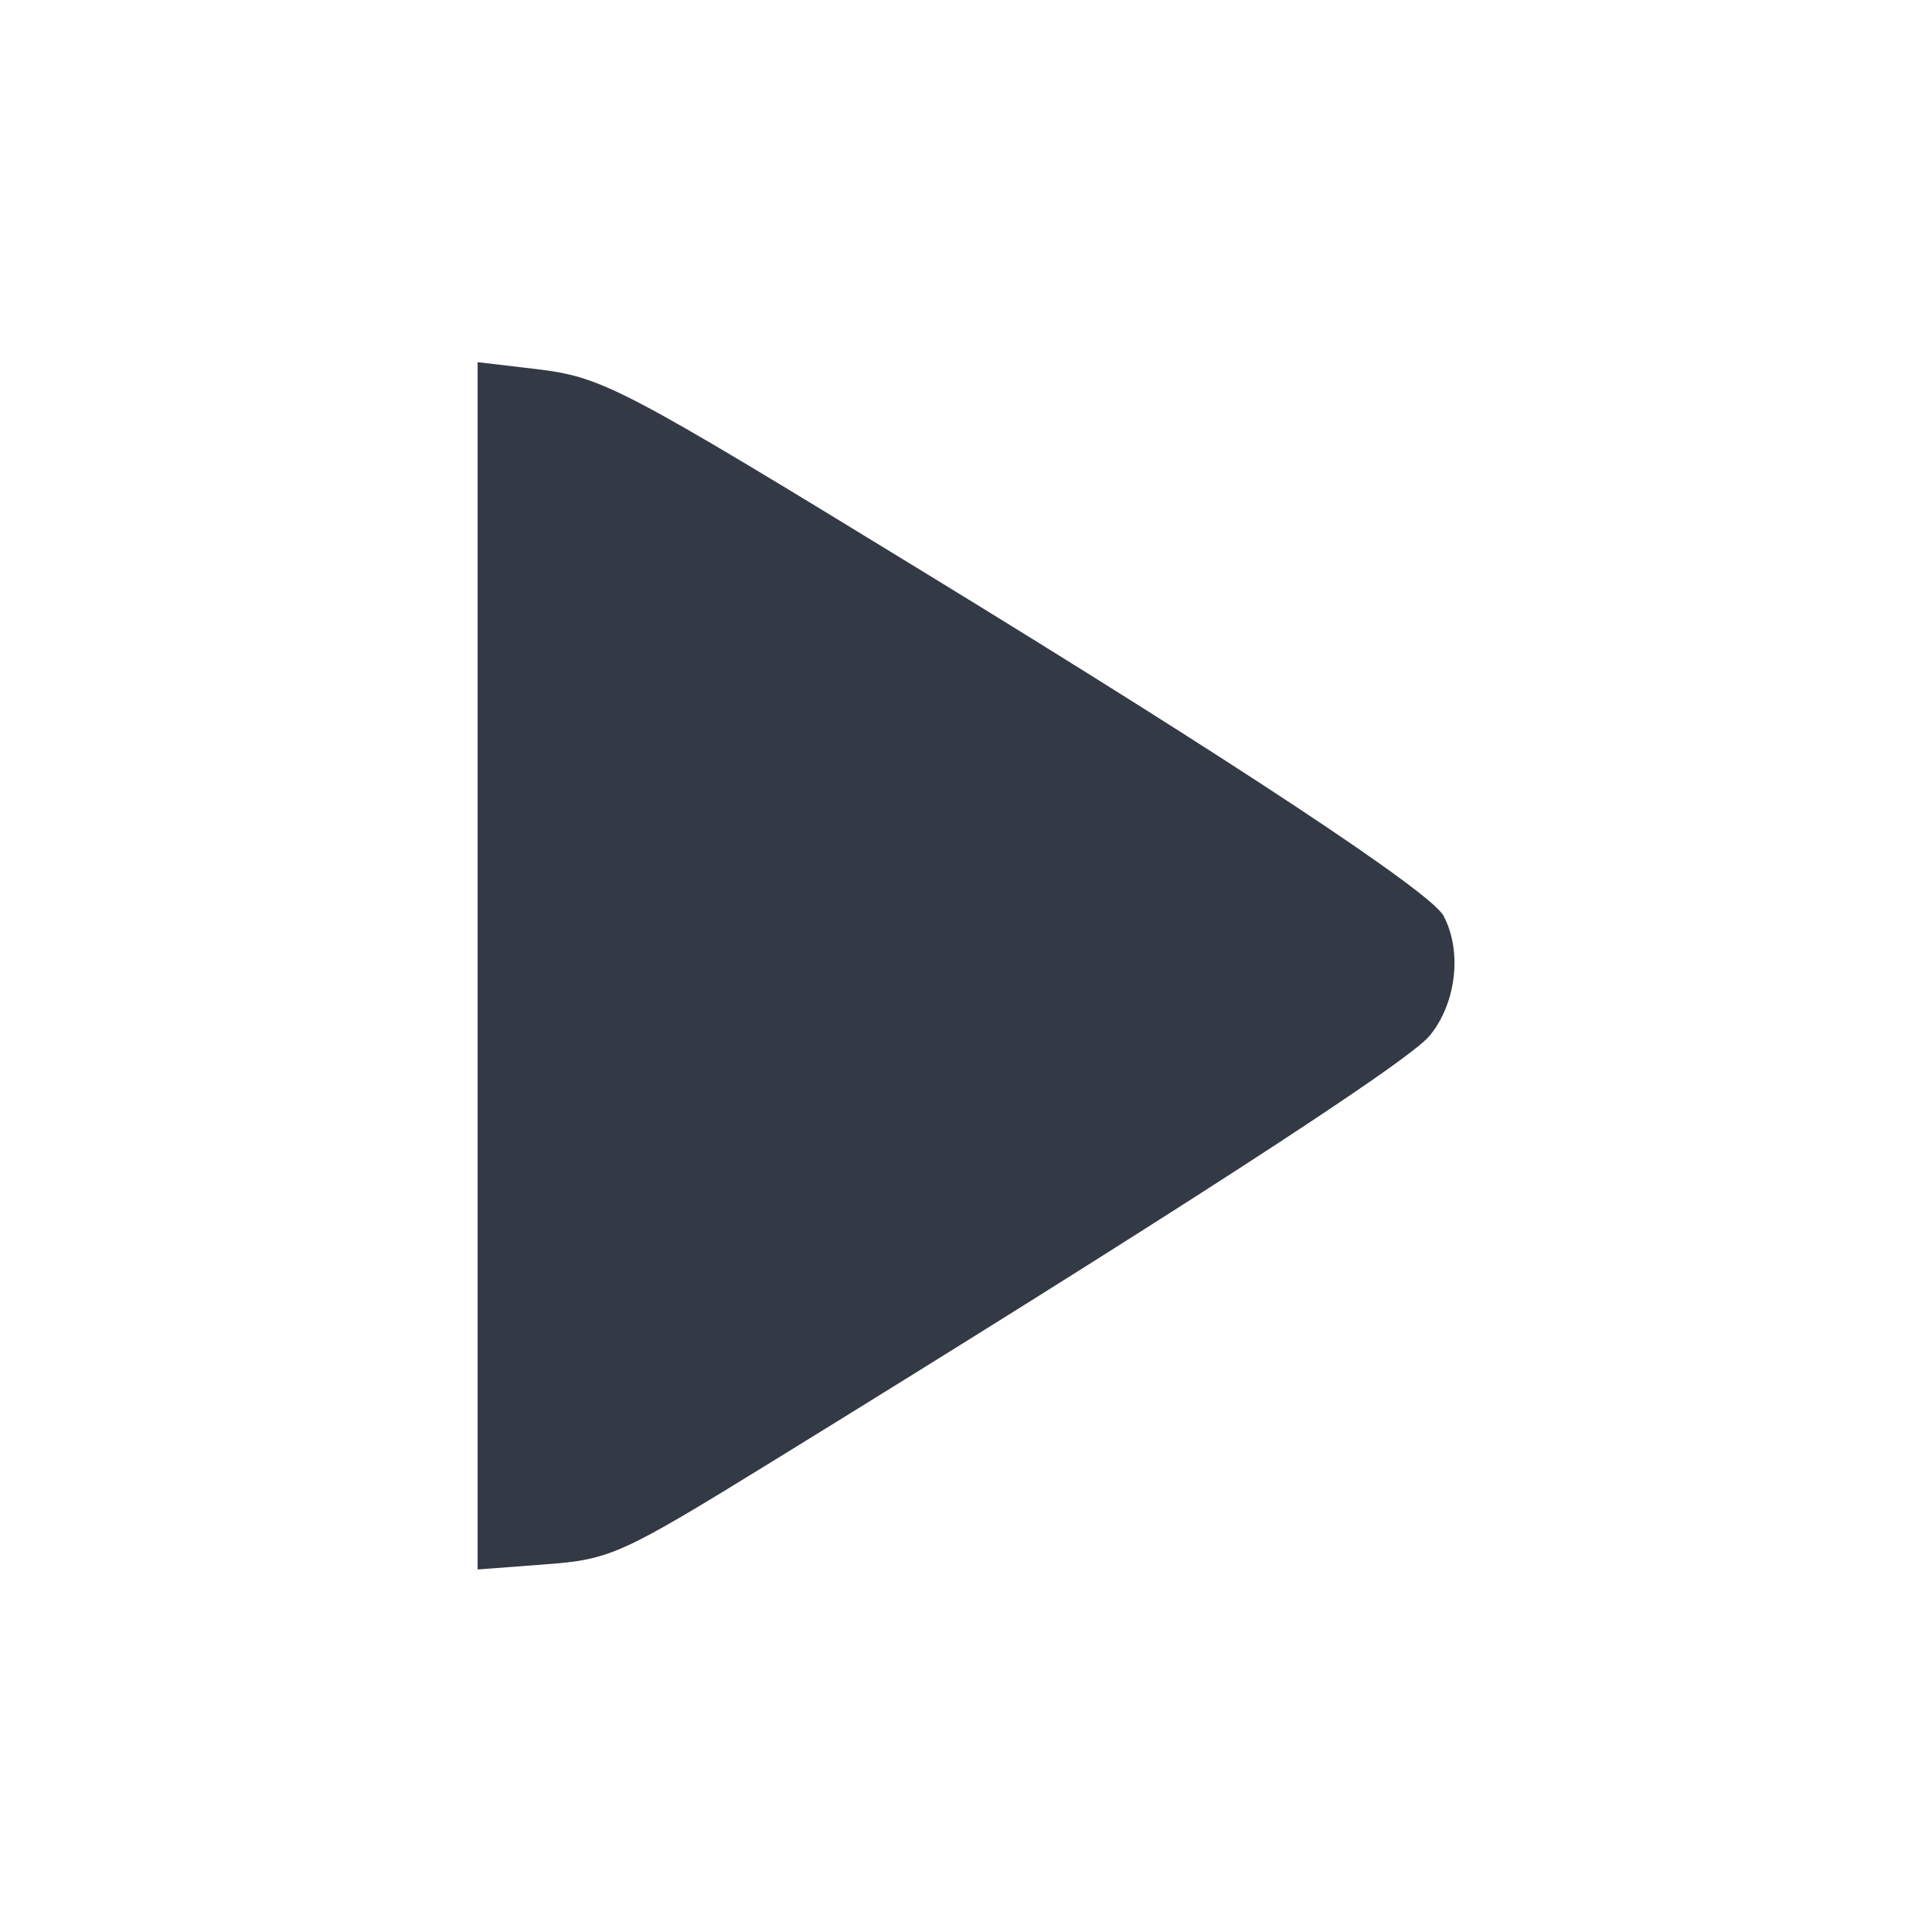 <?xml version='1.0' encoding='UTF-8'?>
<svg xmlns:inkscape="http://www.inkscape.org/namespaces/inkscape" xmlns:sodipodi="http://sodipodi.sourceforge.net/DTD/sodipodi-0.dtd" xmlns="http://www.w3.org/2000/svg" xmlns:svg="http://www.w3.org/2000/svg" xmlns:rdf="http://www.w3.org/1999/02/22-rdf-syntax-ns#" xmlns:cc="http://creativecommons.org/ns#" xmlns:dc="http://purl.org/dc/elements/1.1/" width="64" height="64" version="1.1" id="svg7" sodipodi:docname="folder-videos.svg" inkscape:version="1.4.2 (ebf0e940d0, 2025-05-08)">
  <sodipodi:namedview pagecolor="#9c4444" bordercolor="#666666" borderopacity="1" objecttolerance="10" gridtolerance="10" guidetolerance="10" inkscape:pageopacity="0" inkscape:pageshadow="2" inkscape:window-width="2560" inkscape:window-height="1376" id="namedview9" showgrid="false" inkscape:zoom="12.890625" inkscape:cx="7.0593939" inkscape:cy="7.990303" inkscape:window-x="0" inkscape:window-y="0" inkscape:window-maximized="1" inkscape:current-layer="svg7" inkscape:document-rotation="0" inkscape:showpageshadow="2" inkscape:pagecheckerboard="0" inkscape:deskcolor="#ffffff"/>
  <defs id="defs3">
    <style id="current-color-scheme" type="text/css">.ColorScheme-Text {color:#2e3440} .ColorScheme-Highlight {color:#3b4252}</style>
  </defs>
  <g id="g1" transform="matrix(9.446,0,0,9.446,-51.755,-71.317)" style="fill:#2e3440;stroke:none;stroke-width:0.327;stroke-dasharray:none" class="ColorScheme-Text">
    <path style="fill:#2e3440;fill-opacity:0.971;stroke:none;stroke-width:0.327;stroke-dasharray:none;stroke-dashoffset:2.2;stroke-opacity:0.3" d="M 7.154,10.937 V 8.82 l 0.203,0.024 c 0.235,0.028 0.295,0.059 1.368,0.716 1.09,0.667 1.771,1.118 1.816,1.201 0.067,0.125 0.045,0.309 -0.049,0.422 -0.08,0.096 -0.933,0.647 -2.314,1.498 -0.521,0.321 -0.559,0.338 -0.786,0.355 l -0.238,0.018 z" id="path4" class="ColorScheme-Text"/>
  </g>
</svg>
